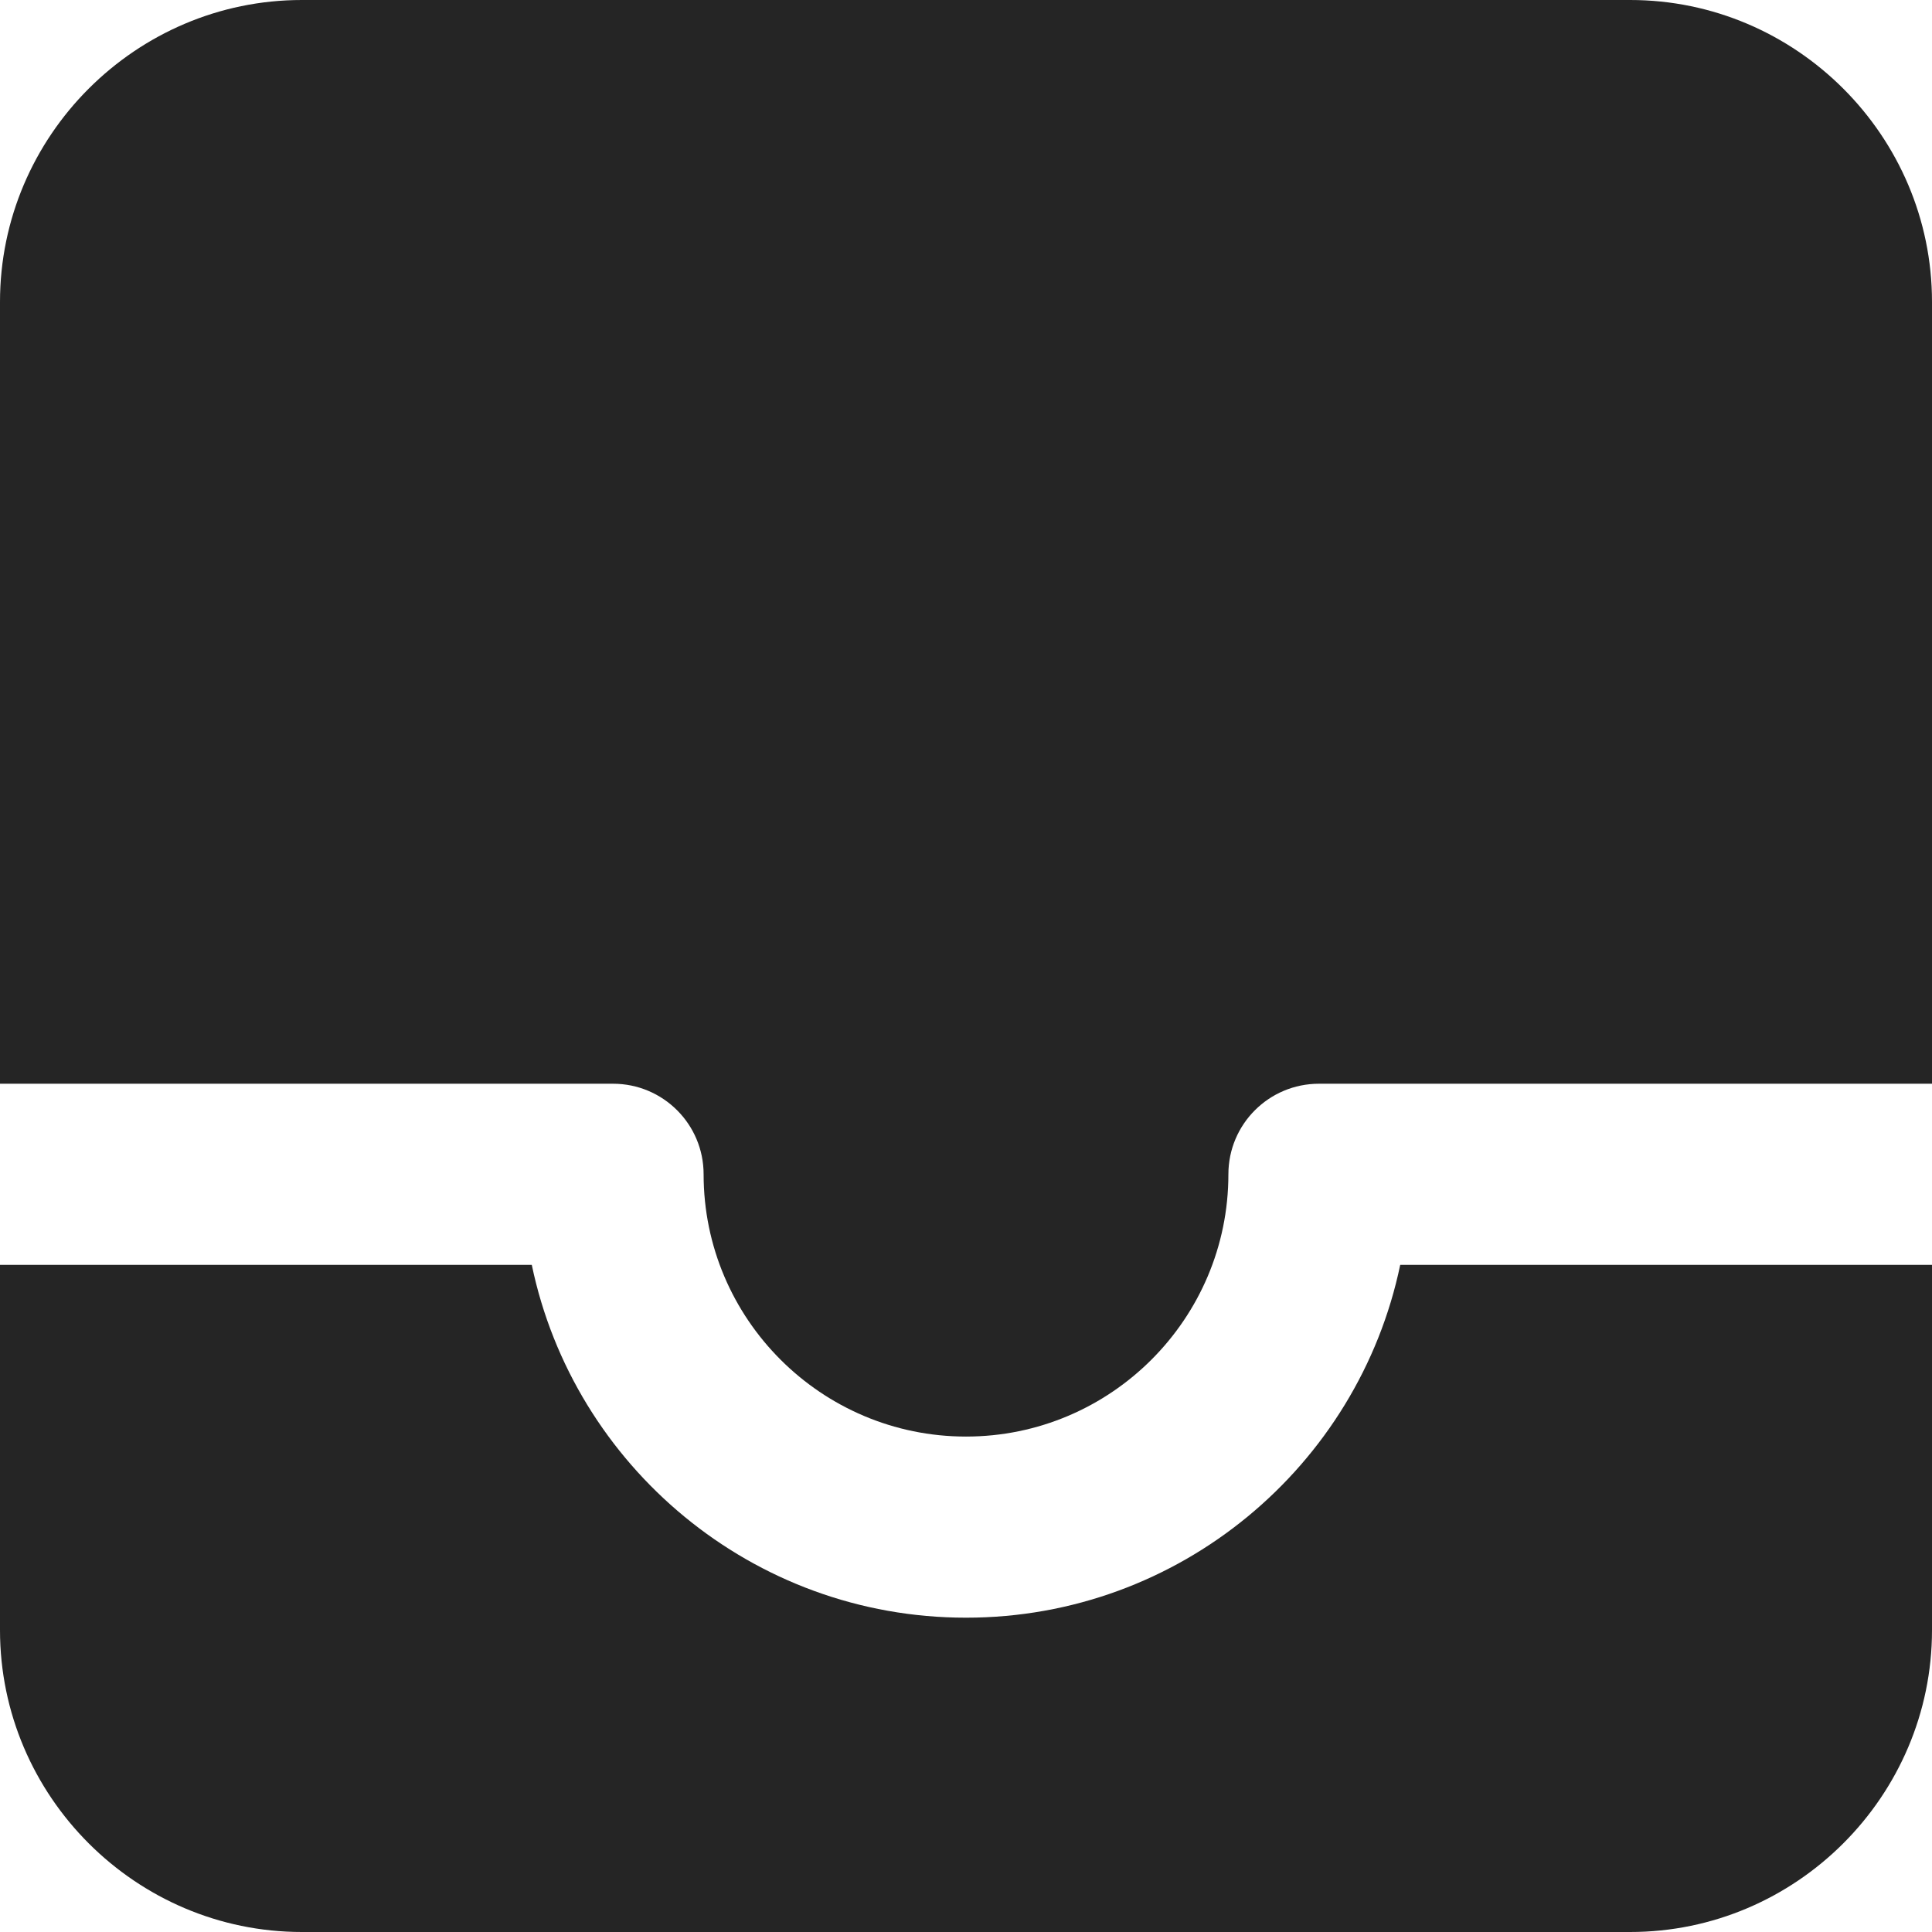 <?xml version="1.0" encoding="UTF-8" standalone="no"?>
<svg
   width="16"
   height="16"
   viewBox="0 0 16 16"
   fill="none"
   version="1.1"
   id="svg1042"
   sodipodi:docname="inbox.svg"
   xmlns:inkscape="http://www.inkscape.org/namespaces/inkscape"
   xmlns:sodipodi="http://sodipodi.sourceforge.net/DTD/sodipodi-0.dtd"
   xmlns="http://www.w3.org/2000/svg"
   xmlns:svg="http://www.w3.org/2000/svg">
  <defs
     id="defs1046" />
  <sodipodi:namedview
     id="namedview1044"
     pagecolor="#ffffff"
     bordercolor="#666666"
     borderopacity="1.0"
     inkscape:showpageshadow="2"
     inkscape:pageopacity="0.0"
     inkscape:pagecheckerboard="0"
     inkscape:deskcolor="#d1d1d1" />
  <path
     d="m 4.404,10.475 c 0.347,1.666 1.827,2.922 3.596,2.922 1.769,0 3.249,-1.256 3.596,-2.922 H 16 V 13.5 C 16,14.875 14.875,16 13.5,16 H 2.5 C 1.125,16 0,14.875 0,13.5 V 10.475 Z M 13.5,0 C 14.875,0 16,1.125 16,2.5 v 6.475 h -5.077 c -0.414,0 -0.75,0.335 -0.75,0.75 0,1.198 -0.975,2.172 -2.173,2.172 -1.198,0 -2.173,-0.974 -2.173,-2.172 0,-0.415 -0.336,-0.75 -0.75,-0.75 H 0 V 2.5 C 0,1.125 1.125,0 2.5,0 Z"
     fill="#252525"
     id="path1040" />
</svg>
